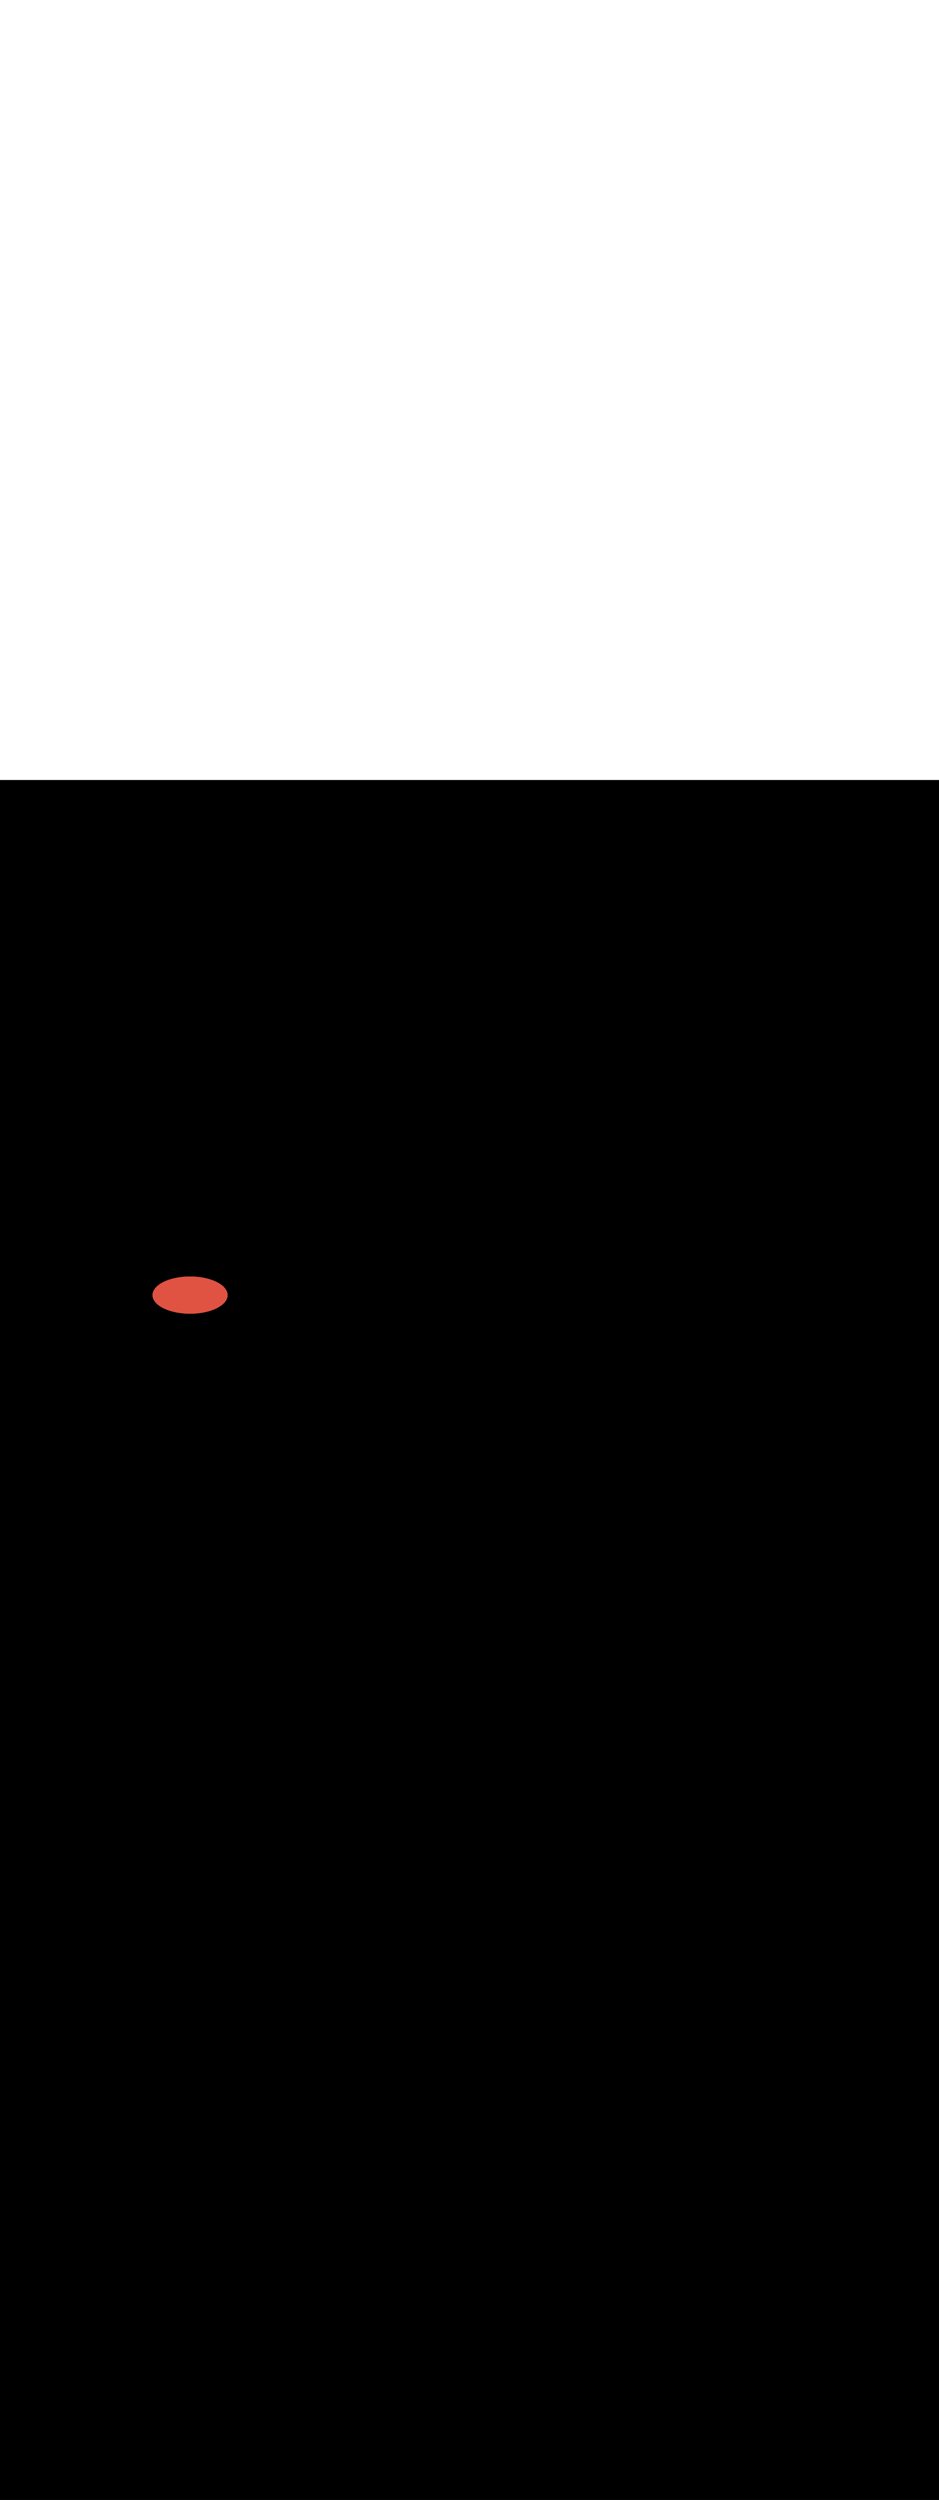 <ns0:svg xmlns:ns0="http://www.w3.org/2000/svg" version="1.1" id="Layer_1" x="0px" y="0px" viewBox="0 0 500 500" style="width: 188px;" xml:space="preserve" data-imageid="factory-worker-58" imageName="Factory Worker" class="illustrations_image"><ns0:rect x="0" y="0" width="100%" height="100%" fill="black" /><ns0:g id="highlighted-segment"><ns0:style type="text/css" style="" /><ns0:style type="text/css" style="">
	.st0_factory-worker-58{fill:#4AA4E8;}
	.st1_factory-worker-58{fill:#473E39;}
	.st2_factory-worker-58{fill:#E0D6CD;}
	.st3_factory-worker-58{opacity:0.63;fill:url(#SVGID_1_);enable-background:new    ;}
	.st4_factory-worker-58{fill:#68E1FD;}
	.st5_factory-worker-58{opacity:0.61;fill:#3A3935;enable-background:new    ;}
	.st6_factory-worker-58{fill:#EDA421;}
	.st7_factory-worker-58{fill:#754C24;}
	.st8_factory-worker-58{fill:#E05342;}
	.st9_factory-worker-58{fill:#3A3935;}
	.st10_factory-worker-58{opacity:0.63;fill:url(#SVGID_00000002357216511214276740000009219274794042331277_);enable-background:new    ;}
	.st11_factory-worker-58{opacity:0.5;fill:#3A3935;enable-background:new    ;}
	.st12_factory-worker-58{opacity:0.2;fill:#3A3935;enable-background:new    ;}
	.st13_factory-worker-58{opacity:0.63;fill:url(#SVGID_00000062879558210823061030000003876816625058579846_);enable-background:new    ;}
	.st14_factory-worker-58{opacity:0.63;fill:url(#SVGID_00000107563316759563581290000009093506711244094644_);enable-background:new    ;}
	.st15_factory-worker-58{fill:#FFC8A9;}
	.st16_factory-worker-58{fill:#A2C609;}
	.st17_factory-worker-58{opacity:0.3;fill:#3A3935;enable-background:new    ;}
	.st18_factory-worker-58{opacity:0.63;fill:url(#SVGID_00000084514778806881865860000017573732512895611789_);enable-background:new    ;}
</ns0:style><ns0:path class="st8_factory-worker-58" cx="101.2" cy="274" rx="20" ry="9.9" id="element_212" d="M 121.104 273.03 L 120.816 272.069 L 120.339 271.126 L 119.678 270.211 L 118.838 269.333 L 117.829 268.5 L 116.66 267.72 L 115.342 267 L 113.888 266.347 L 112.311 265.768 L 110.628 265.269 L 108.854 264.854 L 107.006 264.526 L 105.102 264.29 L 103.16 264.148 L 101.2 264.1 L 99.24 264.148 L 97.298 264.29 L 95.394 264.526 L 93.546 264.854 L 91.772 265.269 L 90.089 265.768 L 88.512 266.347 L 87.058 267 L 85.74 267.72 L 84.571 268.5 L 83.562 269.333 L 82.722 270.211 L 82.061 271.126 L 81.584 272.069 L 81.296 273.03 L 81.2 274.0 L 81.296 274.97 L 81.584 275.931 L 82.061 276.874 L 82.722 277.789 L 83.562 278.667 L 84.571 279.5 L 85.74 280.28 L 87.058 281 L 88.512 281.653 L 90.089 282.232 L 91.772 282.731 L 93.546 283.146 L 95.394 283.474 L 97.298 283.71 L 99.24 283.852 L 101.2 283.9 L 103.16 283.852 L 105.102 283.71 L 107.006 283.474 L 108.854 283.146 L 110.628 282.731 L 112.311 282.232 L 113.888 281.653 L 115.342 281 L 116.66 280.28 L 117.829 279.5 L 118.838 278.667 L 119.678 277.789 L 120.339 276.874 L 120.816 275.931 L 121.104 274.97 L 121.2 274.0 L 121.104 273.03 Z" style="" /><ns0:path class="st8_factory-worker-58" cx="101.2" cy="274" rx="20" ry="9.9" id="element_212" d="M 121.104 273.03 L 120.816 272.069 L 120.339 271.126 L 119.678 270.211 L 118.838 269.333 L 117.829 268.5 L 116.66 267.72 L 115.342 267 L 113.888 266.347 L 112.311 265.768 L 110.628 265.269 L 108.854 264.854 L 107.006 264.526 L 105.102 264.29 L 103.16 264.148 L 101.2 264.1 L 99.24 264.148 L 97.298 264.29 L 95.394 264.526 L 93.546 264.854 L 91.772 265.269 L 90.089 265.768 L 88.512 266.347 L 87.058 267 L 85.74 267.72 L 84.571 268.5 L 83.562 269.333 L 82.722 270.211 L 82.061 271.126 L 81.584 272.069 L 81.296 273.03 L 81.2 274.0 L 81.296 274.97 L 81.584 275.931 L 82.061 276.874 L 82.722 277.789 L 83.562 278.667 L 84.571 279.5 L 85.74 280.28 L 87.058 281 L 88.512 281.653 L 90.089 282.232 L 91.772 282.731 L 93.546 283.146 L 95.394 283.474 L 97.298 283.71 L 99.24 283.852 L 101.2 283.9 L 103.16 283.852 L 105.102 283.71 L 107.006 283.474 L 108.854 283.146 L 110.628 282.731 L 112.311 282.232 L 113.888 281.653 L 115.342 281 L 116.66 280.28 L 117.829 279.5 L 118.838 278.667 L 119.678 277.789 L 120.339 276.874 L 120.816 275.931 L 121.104 274.97 L 121.2 274.0 L 121.104 273.03 Z" style="" /></ns0:g></ns0:svg>